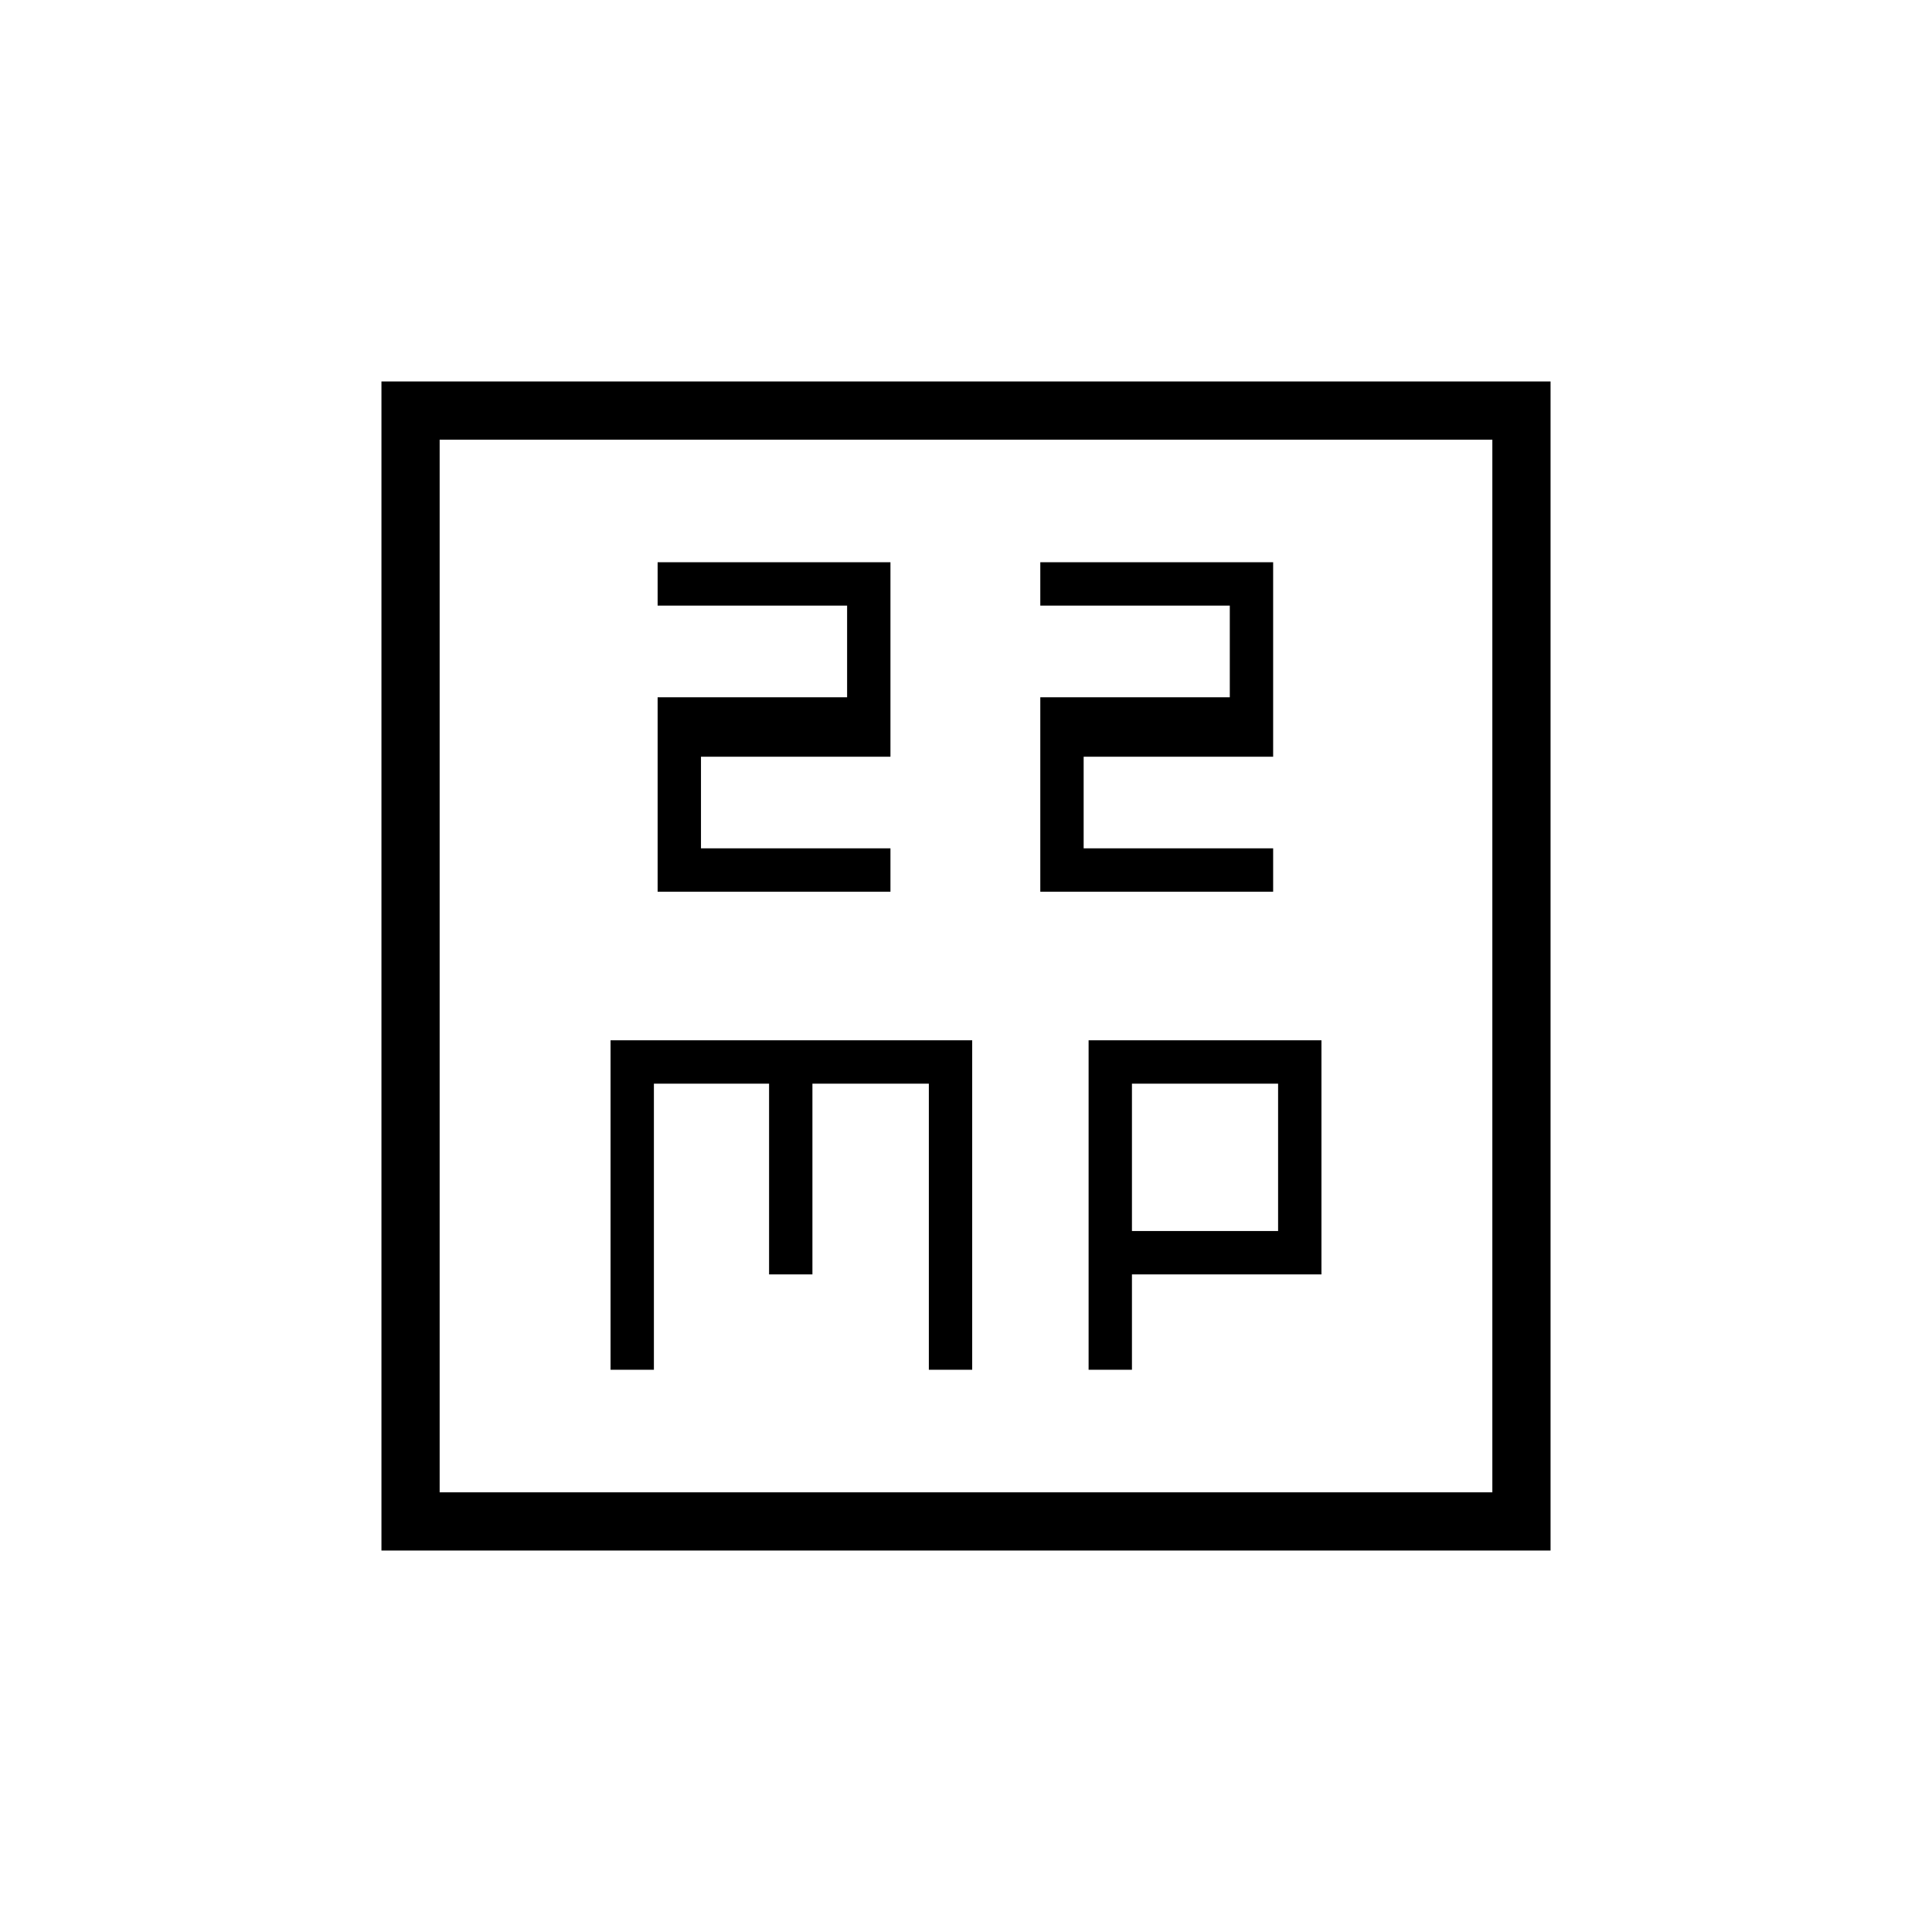 <svg xmlns="http://www.w3.org/2000/svg" height="20" viewBox="0 -960 960 960" width="20"><path d="M326.77-516.92h115.69v-21.54h-94.15V-584h94.15v-96.62H326.77v21.54h94.15v45.54h-94.15v96.62Zm190.15 0h115.7v-21.54h-94.16V-584h94.16v-96.62h-115.7v21.54h94.16v45.54h-94.16v96.62ZM303.38-279.38h21.54v-142.16h57.23v94.77h21.54v-94.77h57.85v142.16h21.54v-163.7h-179.7v163.7Zm237.54 0h21.54v-47.39h94.16v-116.31h-115.7v163.7Zm21.54-68.93v-73.23h72.62v73.23h-72.62ZM189.54-189.54v-580.92h580.92v580.92H189.54Zm28.92-28.92h523.08v-523.08H218.46v523.08Zm0 0v-523.08 523.08Z"/></svg>